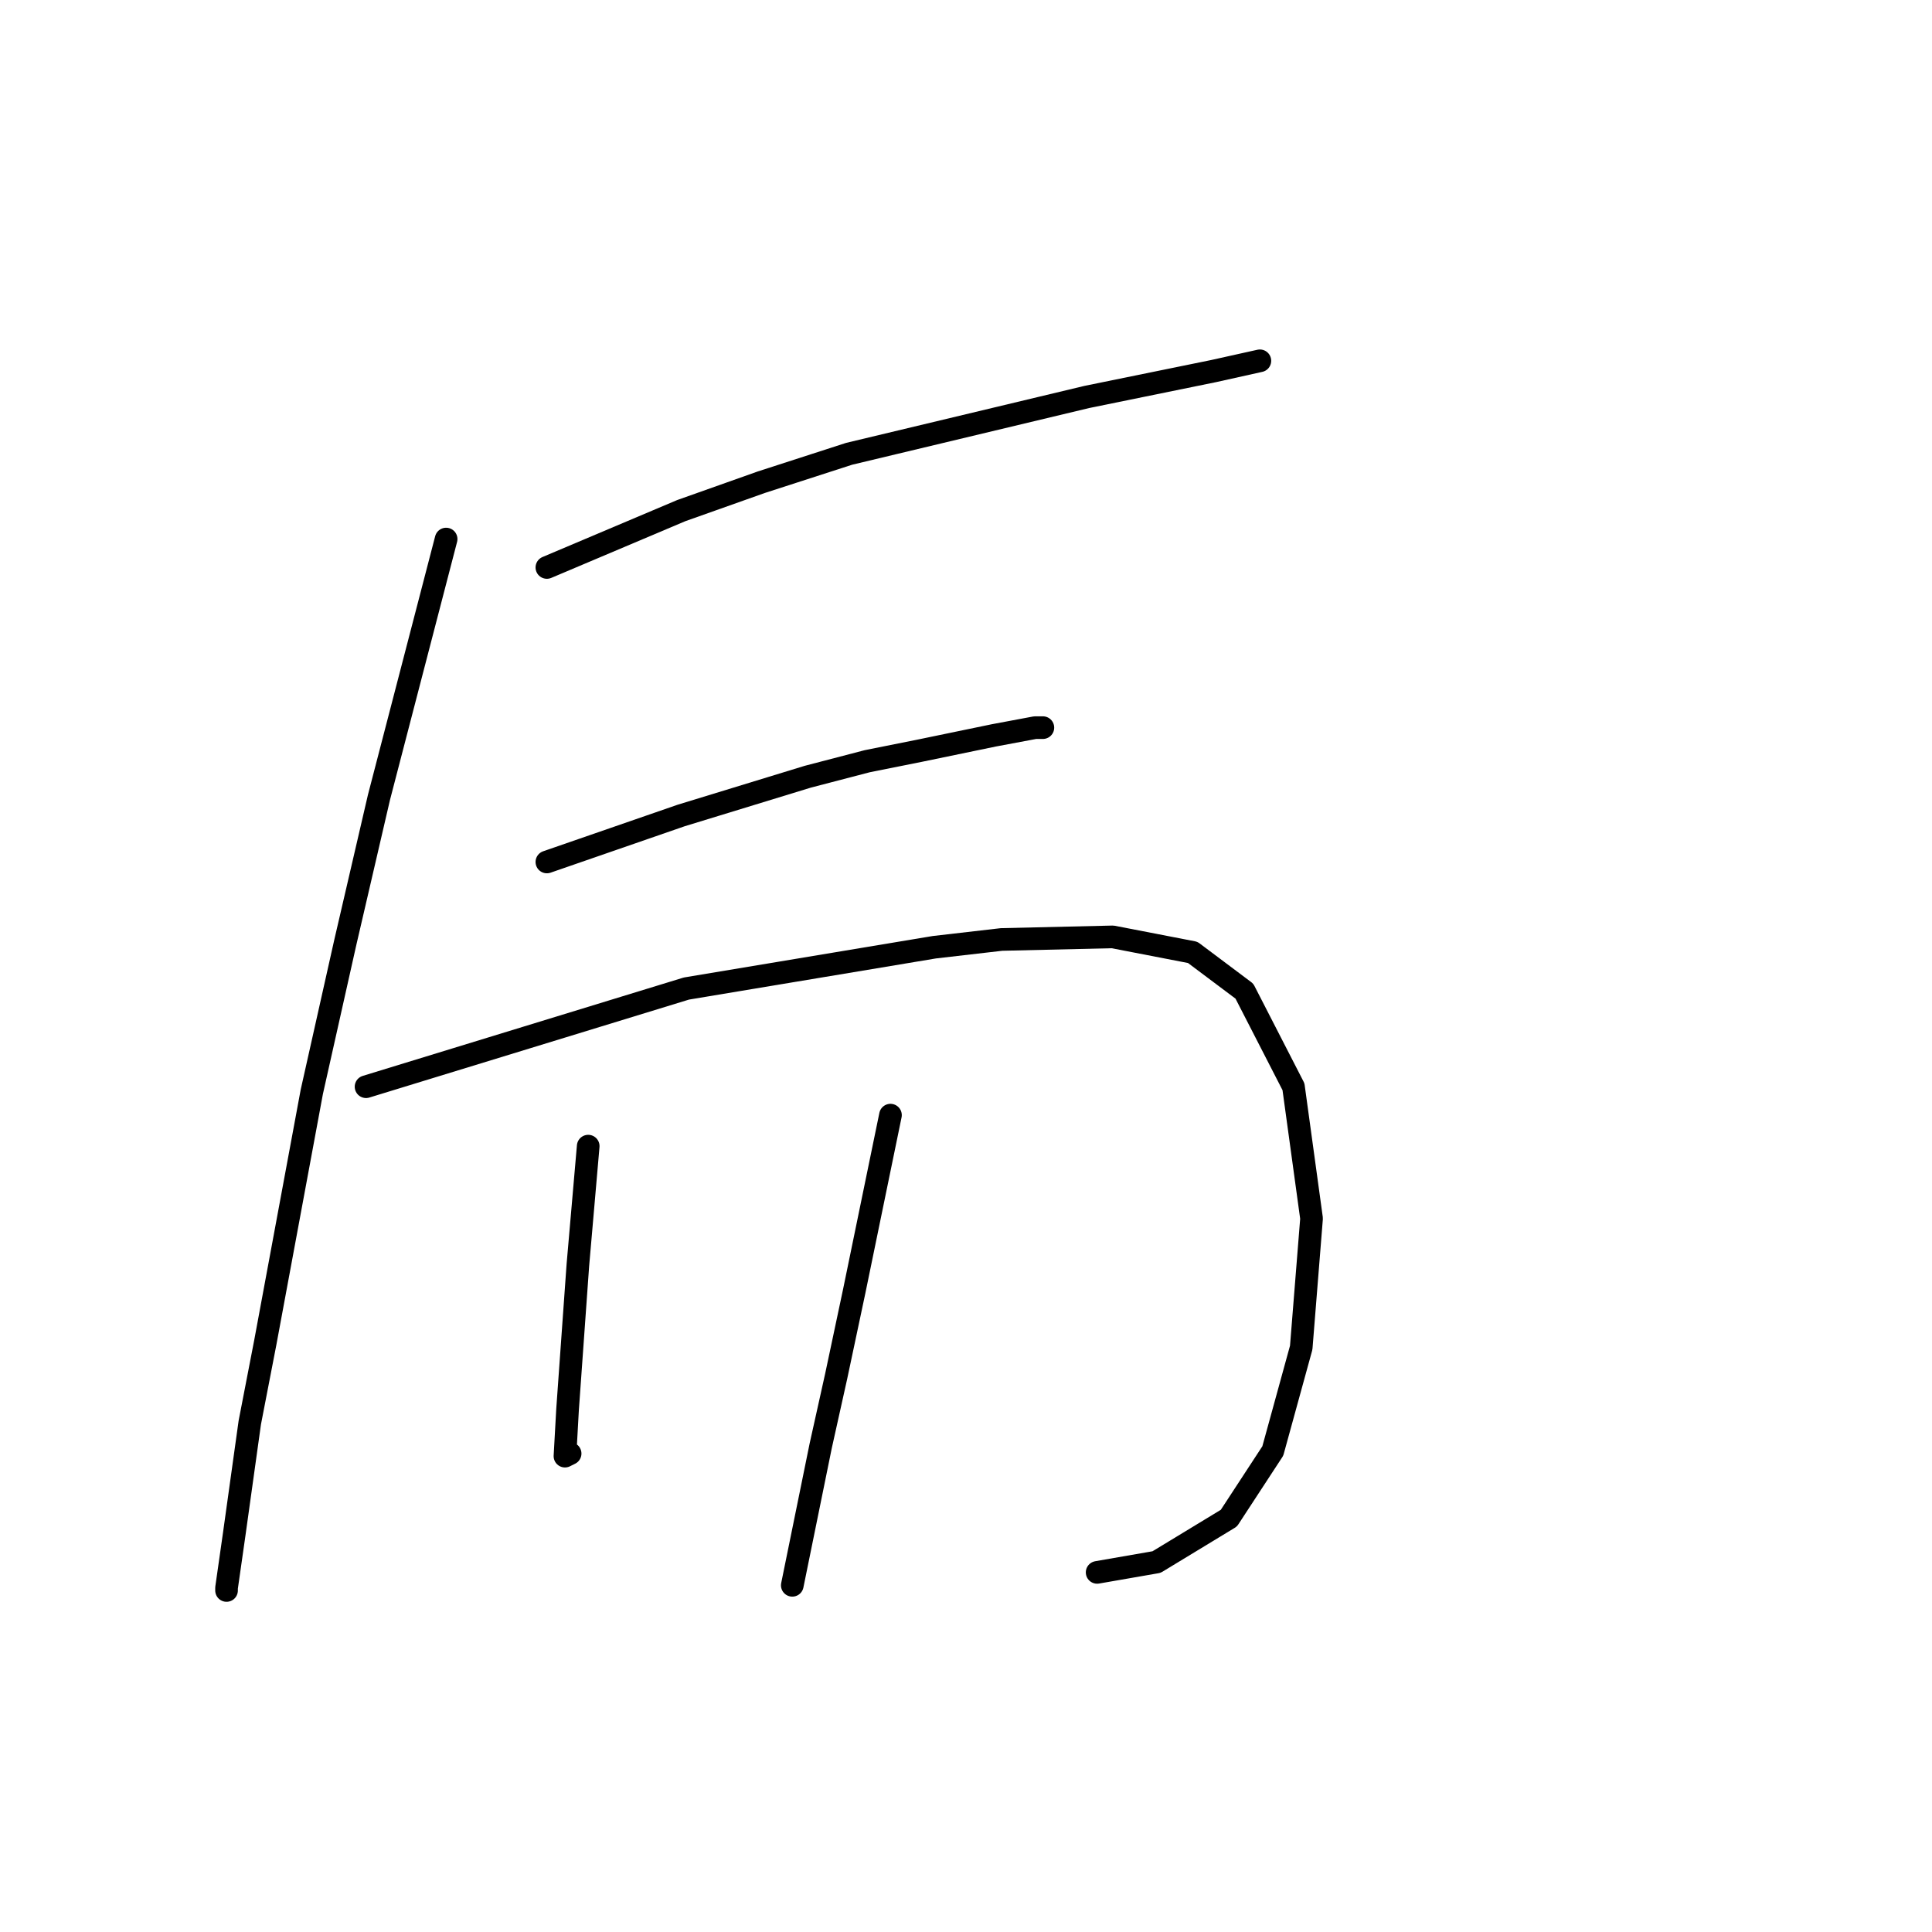 <?xml version="1.0" standalone="no"?>
    <svg width="256" height="256" xmlns="http://www.w3.org/2000/svg" version="1.1">
    <polyline stroke="black" stroke-width="3" stroke-linecap="round" fill="transparent" stroke-linejoin="round" points="72.464 75.192 81.364 71.427 90.264 67.662 100.876 63.896 112.514 60.131 144.007 52.6 160.78 49.177 166.941 47.808 166.941 47.808 " />
        <polyline stroke="black" stroke-width="3" stroke-linecap="round" fill="transparent" stroke-linejoin="round" points="59.114 71.427 54.664 88.542 50.214 105.658 45.764 124.827 41.314 144.681 35.153 177.885 33.099 188.496 31.045 203.216 30.018 210.404 30.018 210.746 30.018 210.746 " />
        <polyline stroke="black" stroke-width="3" stroke-linecap="round" fill="transparent" stroke-linejoin="round" points="72.464 114.216 81.364 111.135 90.264 108.054 107.037 102.919 114.91 100.866 121.757 99.496 131.684 97.442 137.16 96.416 138.187 96.416 138.187 96.416 " />
        <polyline stroke="black" stroke-width="3" stroke-linecap="round" fill="transparent" stroke-linejoin="round" points="48.503 143.996 69.726 137.492 90.949 130.989 123.81 125.512 132.71 124.485 147.43 124.142 158.041 126.196 164.887 131.331 171.391 143.996 173.787 161.454 172.418 178.569 168.653 192.262 162.833 201.162 153.249 206.981 145.376 208.35 145.376 208.35 " />
        <polyline stroke="black" stroke-width="3" stroke-linecap="round" fill="transparent" stroke-linejoin="round" points="77.941 151.869 77.257 159.742 76.572 167.616 75.545 181.993 75.203 186.785 74.86 192.946 75.545 192.604 75.545 192.604 " />
        <polyline stroke="black" stroke-width="3" stroke-linecap="round" fill="transparent" stroke-linejoin="round" points="117.991 147.762 115.595 159.4 113.199 171.039 110.803 182.335 108.749 191.577 104.983 210.062 104.983 210.062 " />
        </svg>